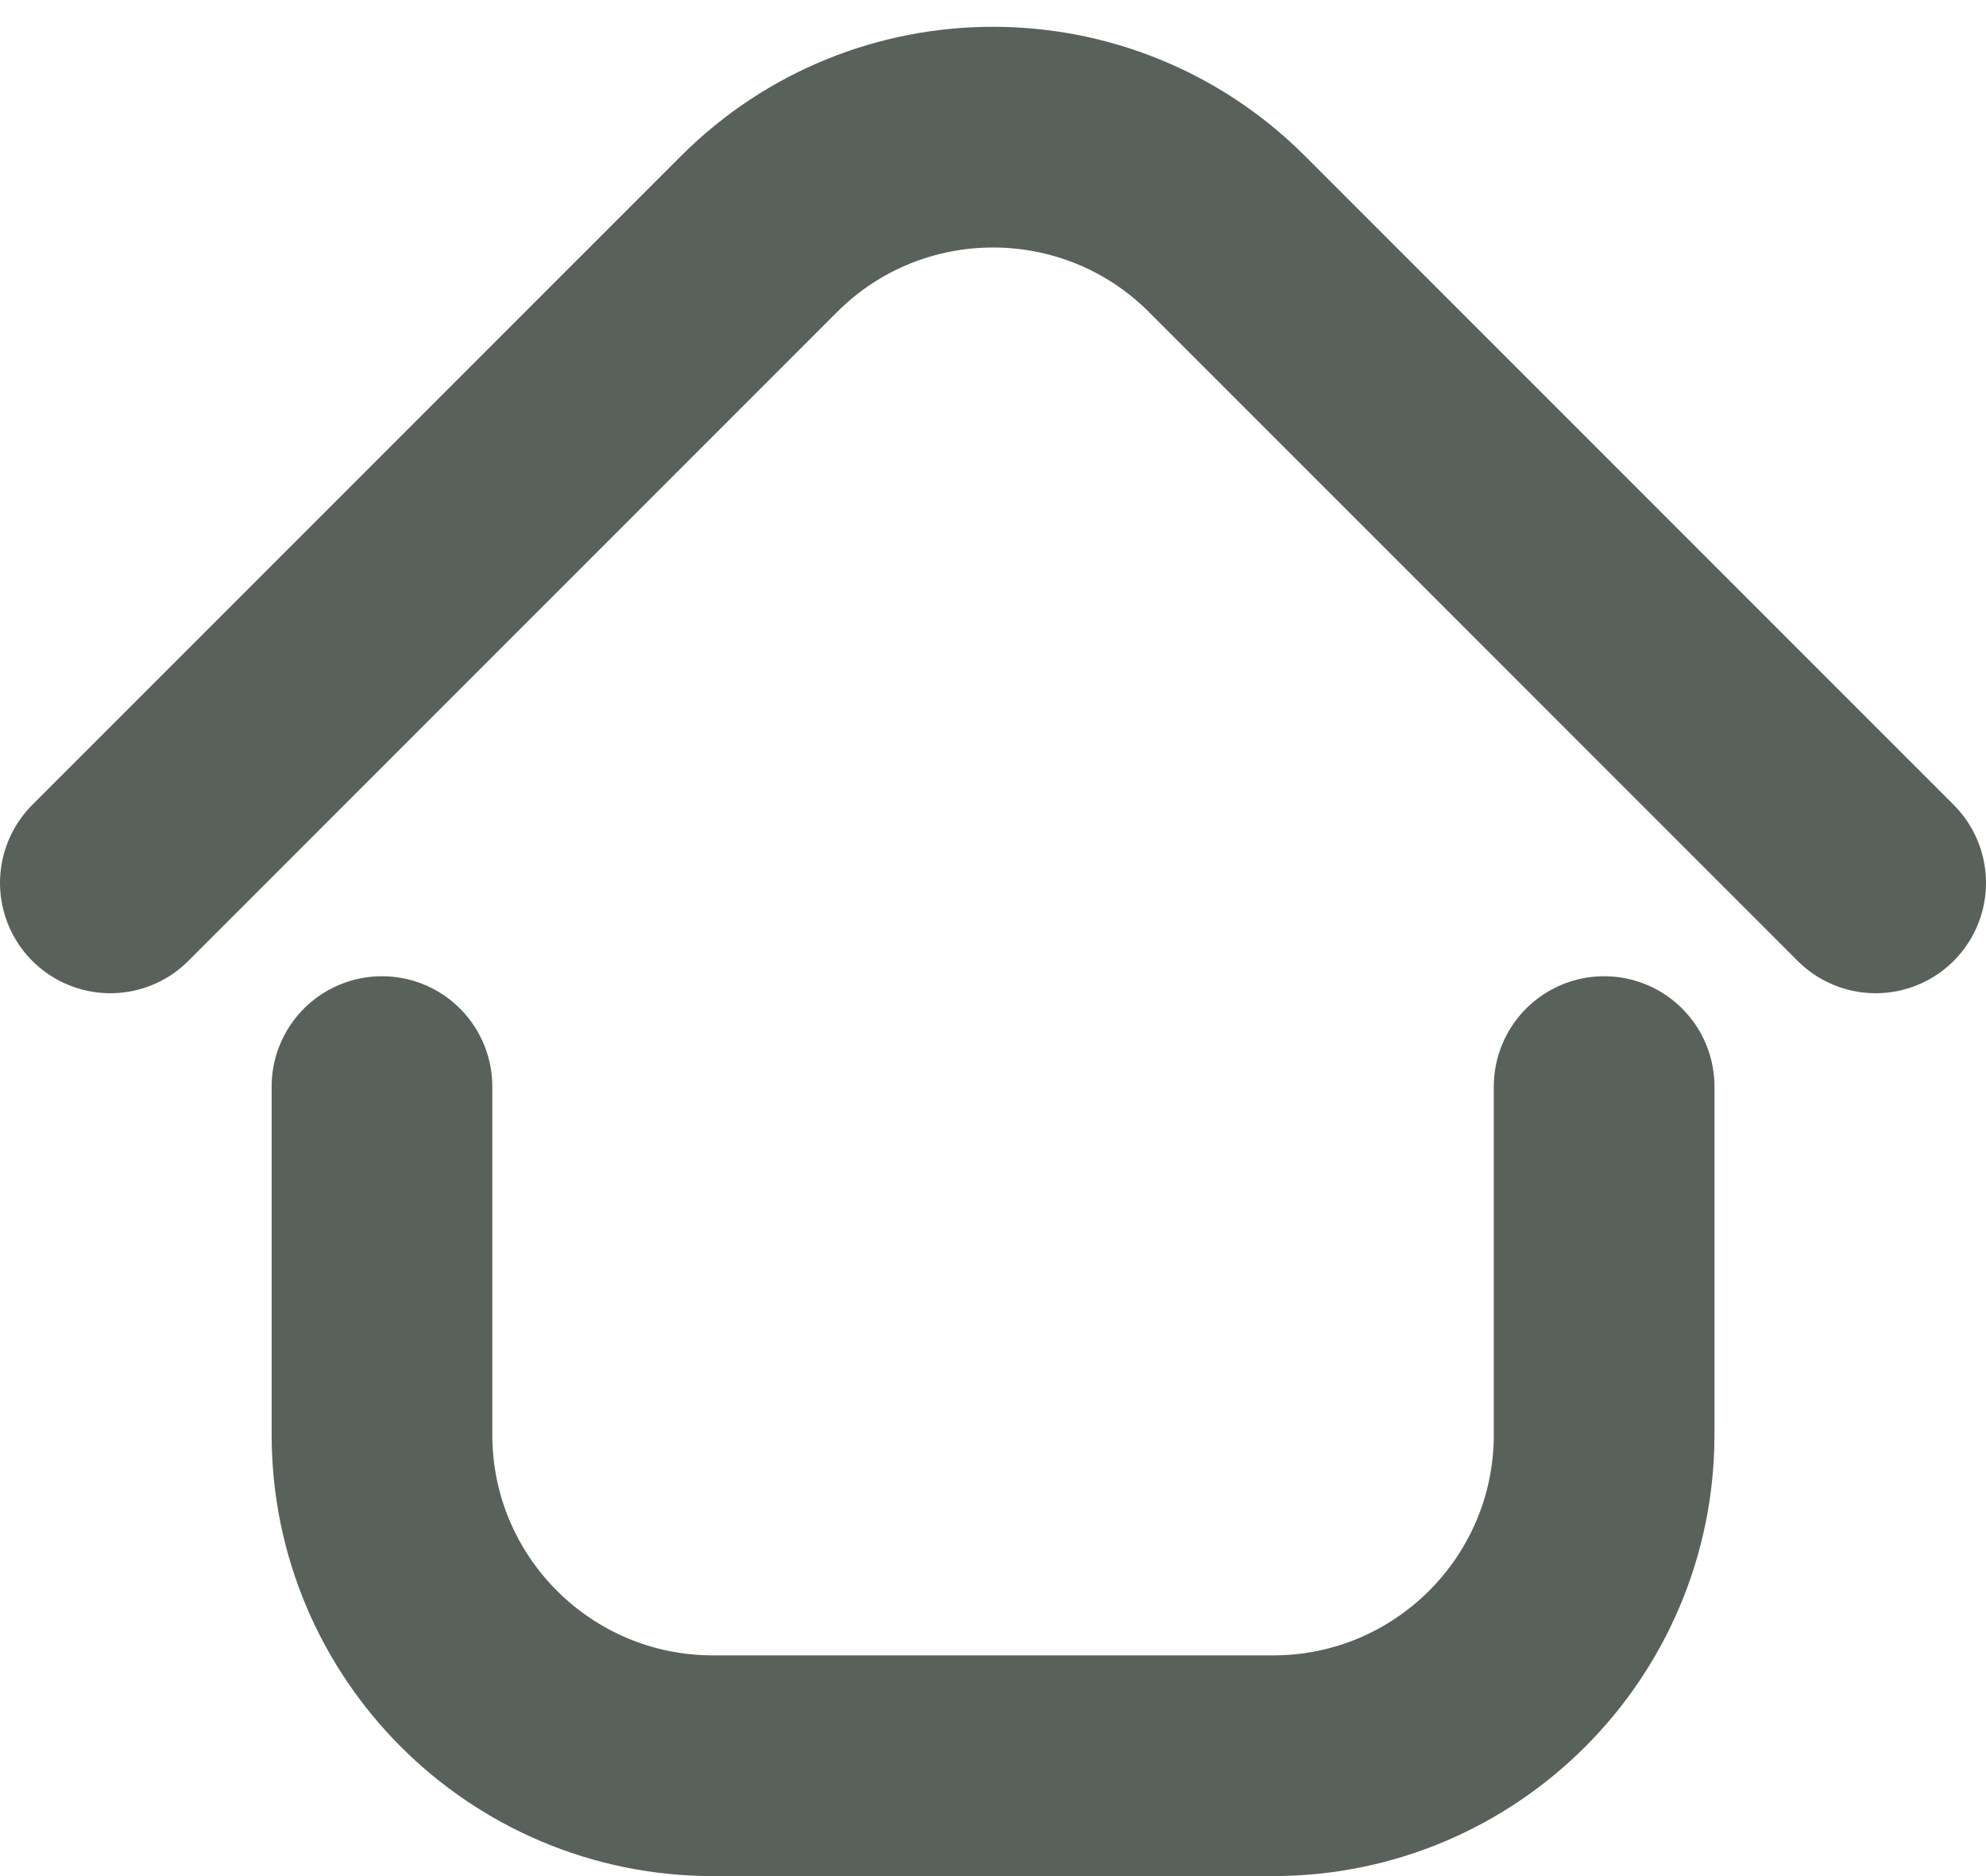 <svg width="18" height="17" viewBox="0 0 18 17" fill="none" xmlns="http://www.w3.org/2000/svg">
<path d="M1 8L6.879 2.121C8.05 0.95 9.95 0.95 11.121 2.121L17 8" stroke="#58625A" stroke-width="2" stroke-linecap="round" stroke-linejoin="round"/>
<path d="M3.462 9.846V13C3.462 14.657 4.805 16 6.462 16H11.539C13.195 16 14.539 14.657 14.539 13V9.846" stroke="#58625A" stroke-width="2" stroke-linecap="round" stroke-linejoin="round"/>
</svg>
